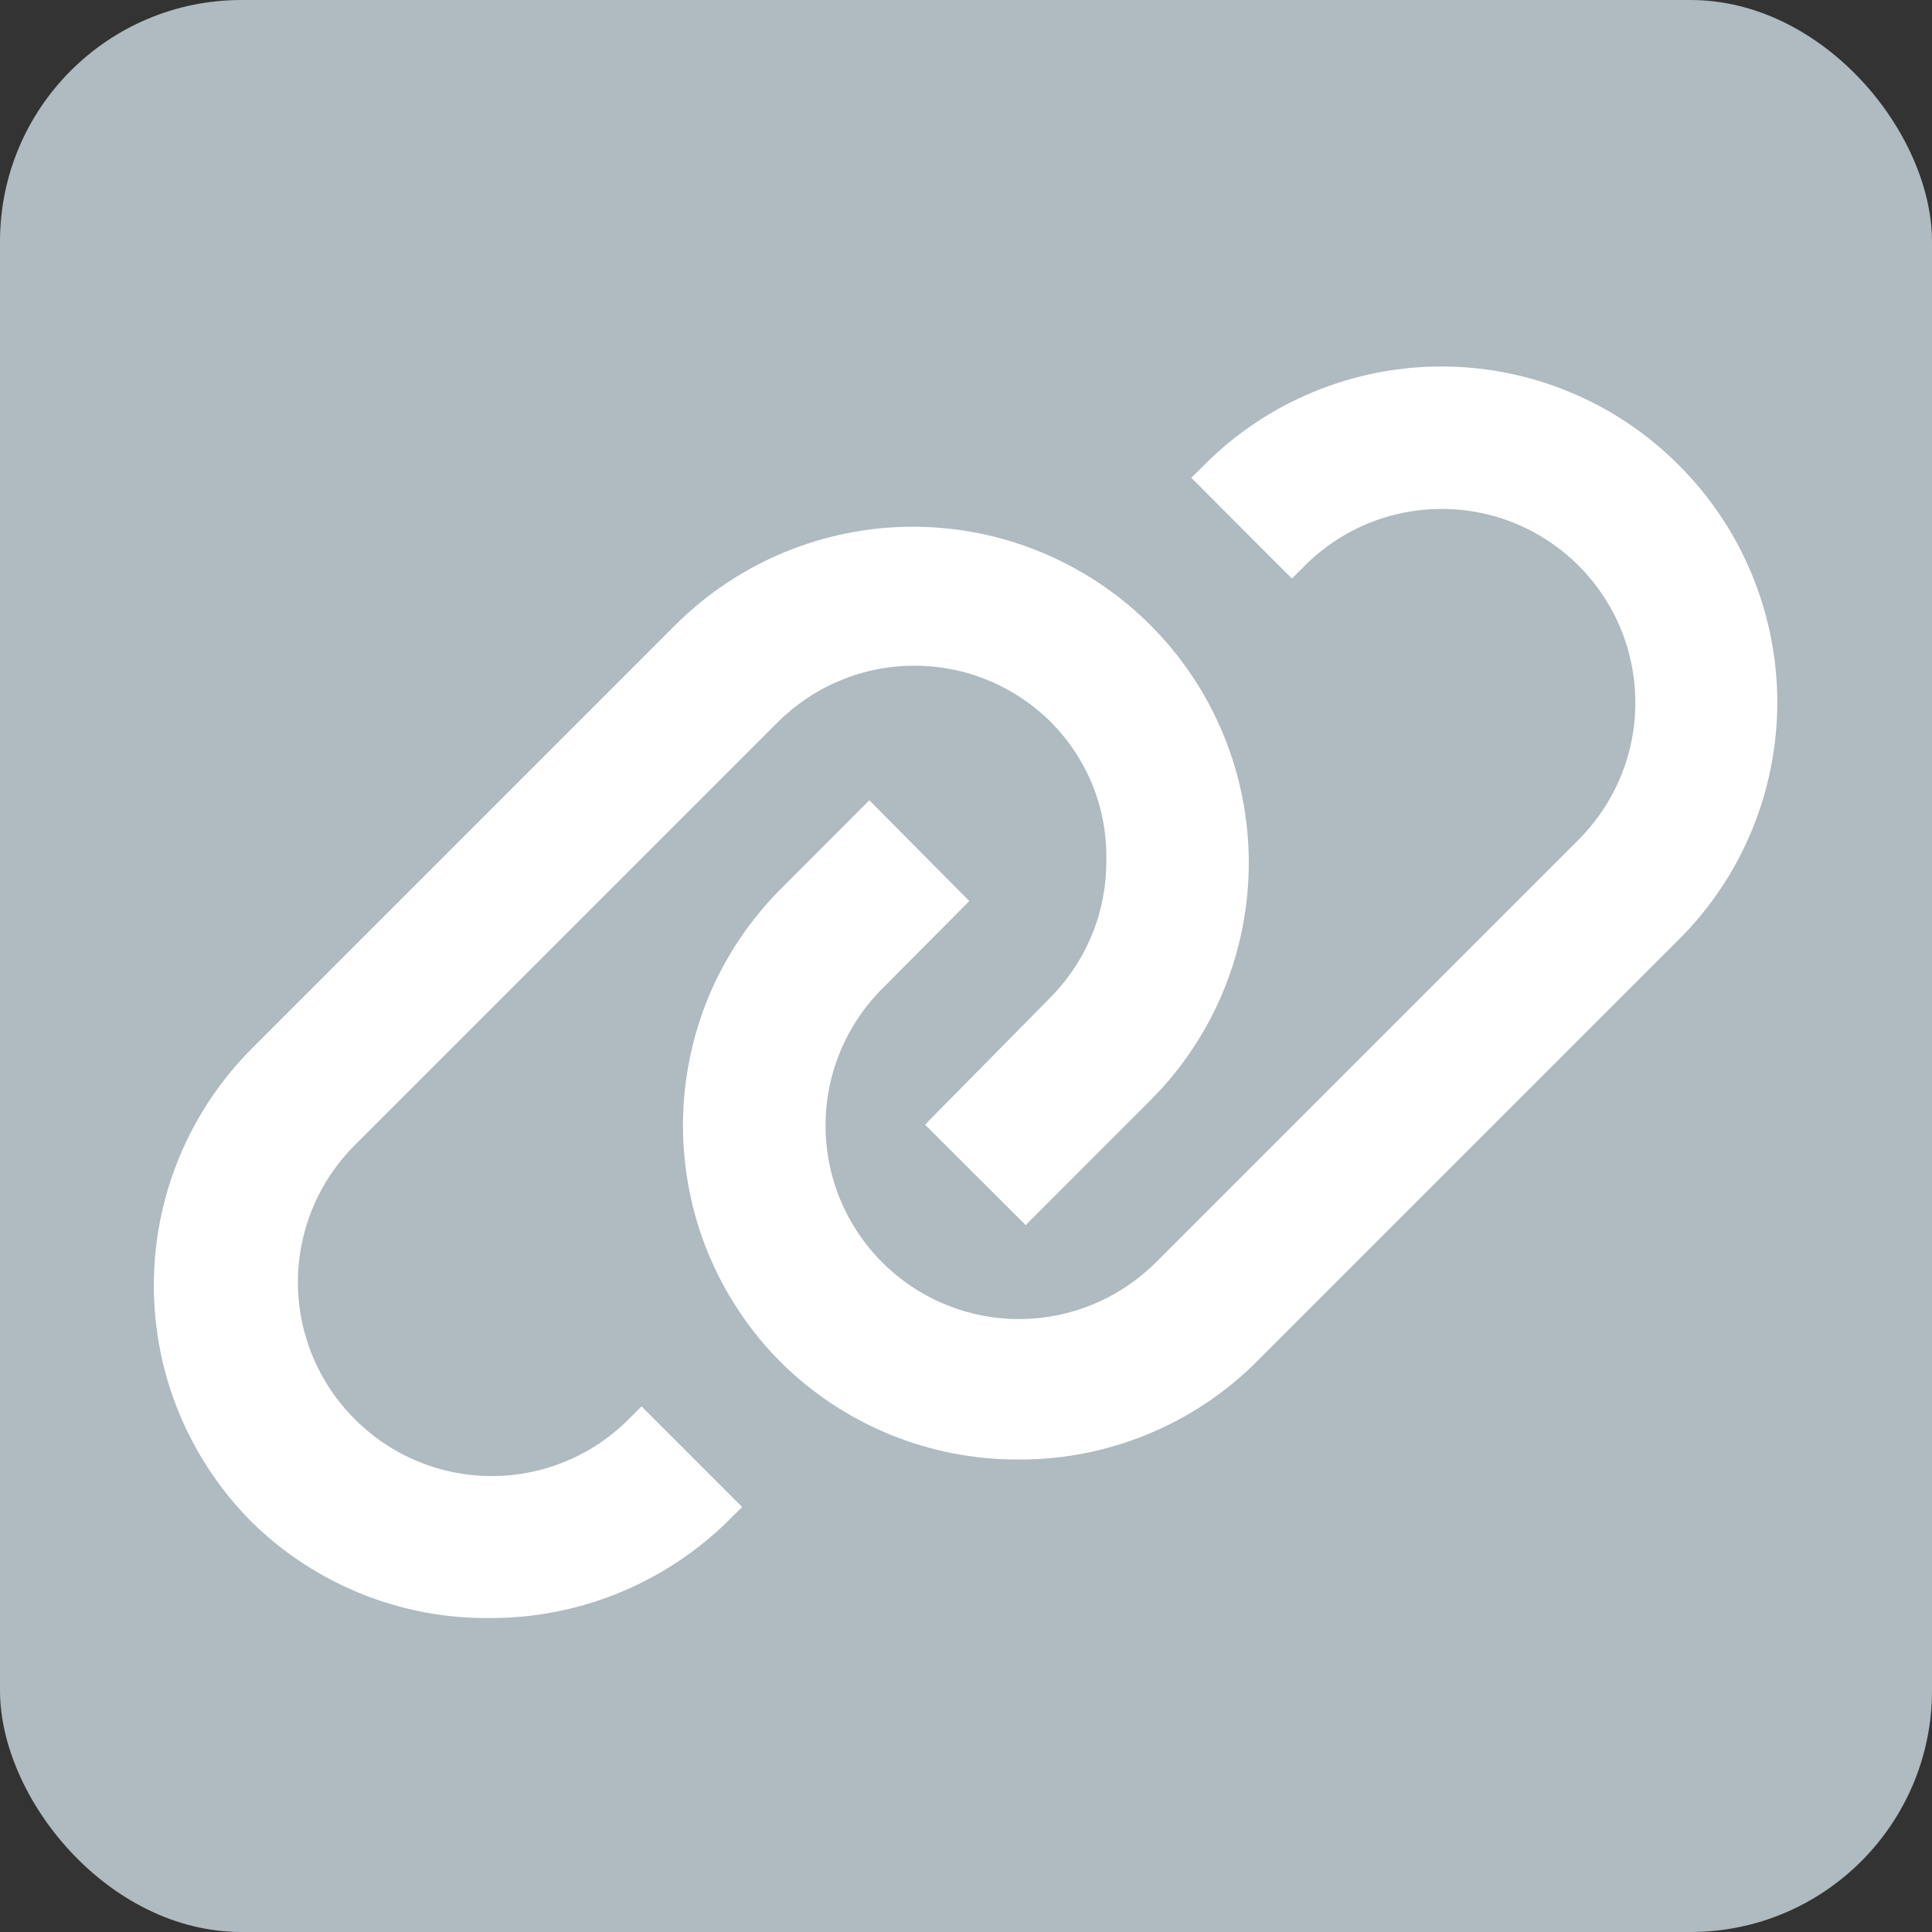 <svg width="16" height="16" viewBox="0 0 16 16" fill="none" xmlns="http://www.w3.org/2000/svg">
<rect x="0" y="0" width="16" height="16" fill="#333333" stroke="none"/>
<rect width="16" height="16" rx="2" fill="#AFBAC1"/>
<path d="M13.796 3.957C13.553 3.713 13.263 3.518 12.944 3.386C12.625 3.253 12.283 3.185 11.937 3.185C11.592 3.185 11.249 3.253 10.931 3.386C10.611 3.518 10.322 3.713 10.078 3.957L10.699 4.579C10.862 4.416 11.055 4.287 11.268 4.198C11.481 4.11 11.709 4.065 11.939 4.065C12.17 4.065 12.398 4.11 12.611 4.198C12.823 4.287 13.017 4.416 13.18 4.579C13.342 4.742 13.472 4.935 13.56 5.148C13.648 5.361 13.693 5.589 13.693 5.819C13.693 6.049 13.648 6.277 13.56 6.49C13.472 6.703 13.342 6.896 13.18 7.059L9.68 10.559C9.351 10.888 8.906 11.073 8.441 11.074C7.976 11.074 7.53 10.89 7.201 10.561C6.872 10.233 6.687 9.787 6.687 9.323C6.686 8.858 6.871 8.412 7.199 8.083L7.816 7.462L7.199 6.84L6.578 7.462C6.333 7.706 6.139 7.995 6.006 8.314C5.874 8.634 5.806 8.976 5.806 9.321C5.806 9.667 5.874 10.009 6.006 10.328C6.139 10.647 6.333 10.937 6.578 11.181C7.073 11.669 7.742 11.941 8.437 11.937C8.784 11.939 9.128 11.871 9.448 11.739C9.769 11.607 10.06 11.413 10.305 11.167L13.805 7.667C14.296 7.174 14.57 6.506 14.569 5.811C14.567 5.115 14.289 4.448 13.796 3.957Z" fill="white" stroke="white" stroke-width="0.3"/>
<path d="M2.832 11.859C2.669 11.696 2.539 11.503 2.451 11.29C2.363 11.077 2.317 10.849 2.317 10.619C2.317 10.388 2.363 10.16 2.451 9.947C2.539 9.734 2.669 9.541 2.832 9.378L6.332 5.878C6.495 5.715 6.688 5.585 6.901 5.497C7.114 5.408 7.342 5.363 7.573 5.363C7.803 5.363 8.032 5.408 8.244 5.497C8.457 5.585 8.65 5.715 8.813 5.878C8.975 6.042 9.103 6.237 9.189 6.451C9.275 6.665 9.316 6.895 9.312 7.125C9.313 7.357 9.269 7.586 9.181 7.8C9.093 8.014 8.963 8.208 8.8 8.372L7.872 9.313L8.494 9.934L9.421 9.006C9.915 8.513 10.192 7.843 10.192 7.145C10.192 6.447 9.915 5.777 9.421 5.283C8.928 4.79 8.258 4.512 7.56 4.512C6.861 4.512 6.192 4.79 5.698 5.283L2.198 8.783C1.953 9.027 1.758 9.317 1.625 9.637C1.492 9.956 1.424 10.299 1.424 10.645C1.424 10.991 1.492 11.334 1.625 11.653C1.758 11.972 1.953 12.262 2.198 12.506C2.696 12.991 3.367 13.259 4.062 13.25C4.763 13.251 5.436 12.974 5.934 12.48L5.313 11.859C5.15 12.022 4.957 12.152 4.744 12.24C4.532 12.329 4.303 12.374 4.073 12.374C3.842 12.374 3.614 12.329 3.401 12.24C3.188 12.152 2.995 12.022 2.832 11.859Z" fill="white" stroke="white" stroke-width="0.3"/>
</svg>
